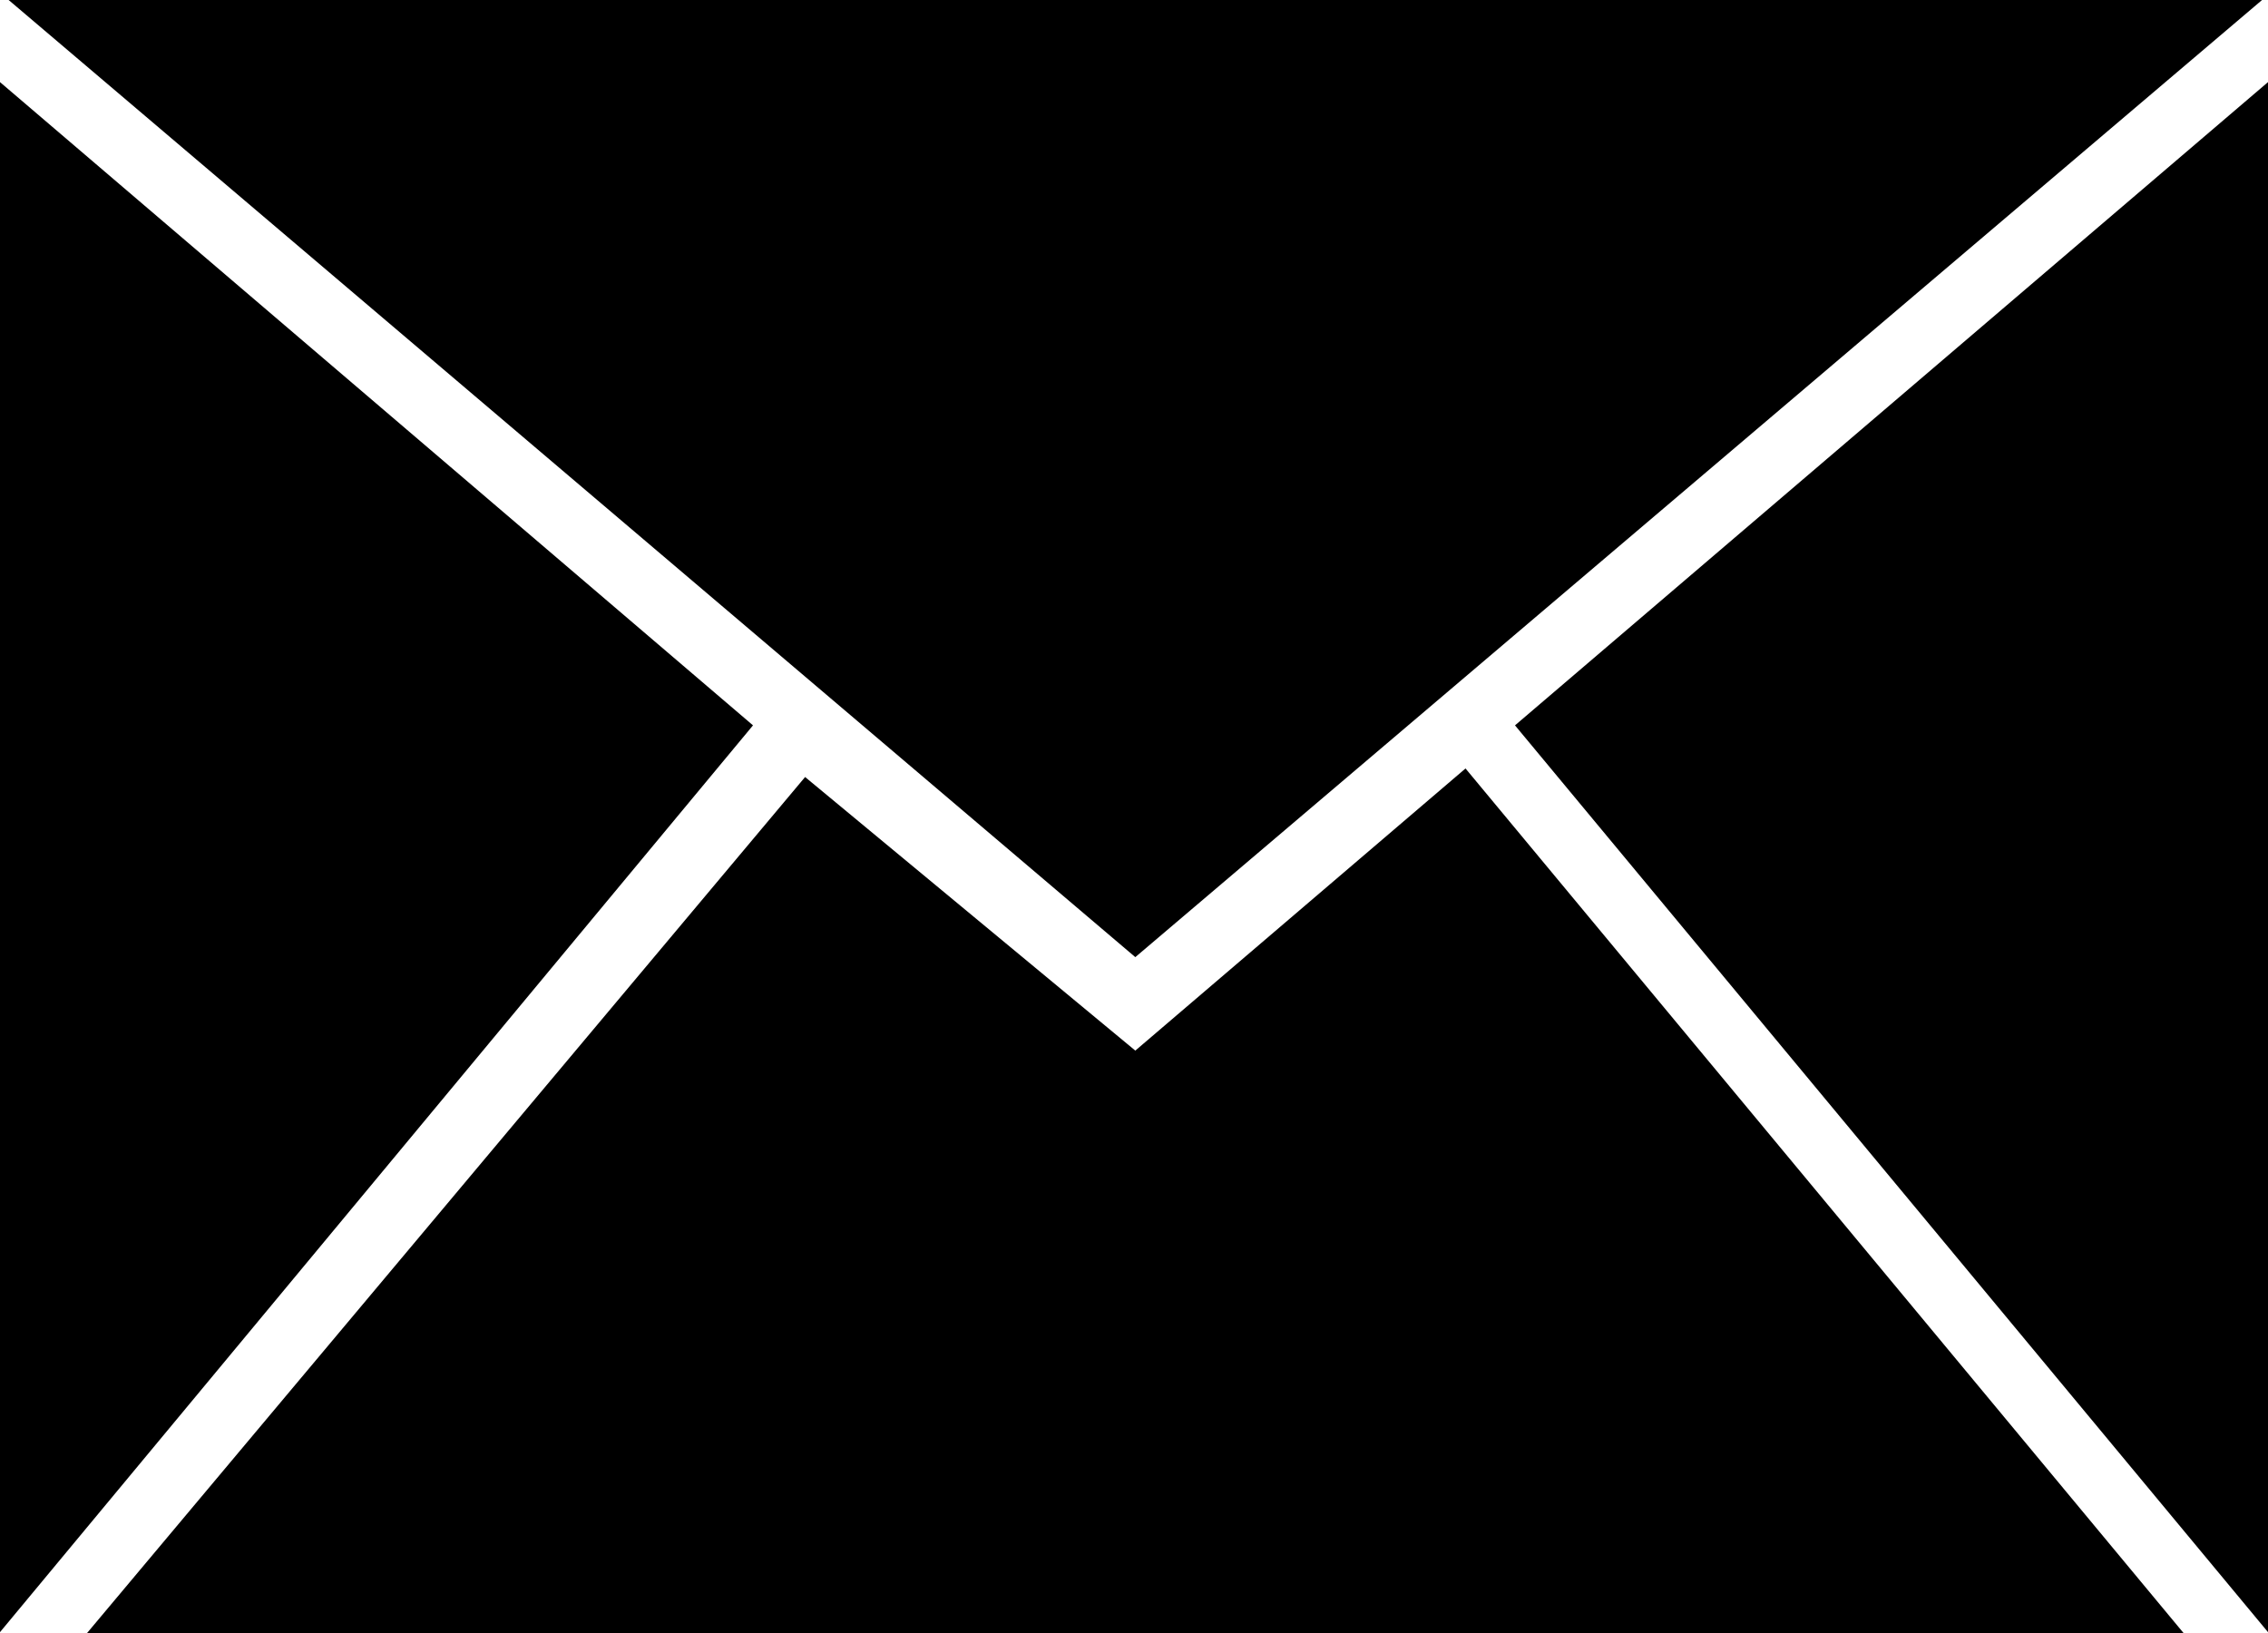 <?xml version="1.0" encoding="utf-8"?>
<!-- Generator: Adobe Illustrator 16.0.0, SVG Export Plug-In . SVG Version: 6.00 Build 0)  -->
<!DOCTYPE svg PUBLIC "-//W3C//DTD SVG 1.1//EN" "http://www.w3.org/Graphics/SVG/1.1/DTD/svg11.dtd">
<svg version="1.1" id="Layer_1" xmlns="http://www.w3.org/2000/svg" xmlns:xlink="http://www.w3.org/1999/xlink" x="0px" y="0px"
	 width="25.99px" height="18.714px" viewBox="0 0 25.99 18.714" enable-background="new 0 0 25.99 18.714" xml:space="preserve">
<path id="icon-email" d="M0,18.703V0.941l8.629,7.371L0,18.703z M9.226,8.904l-8.229,9.81h24.026l-8.229-9.908l-3.784,3.233
	L9.226,8.904z M13.01,10.968L25.922,0H0.099L13.01,10.968z M25.99,18.703V0.941l-8.629,7.371L25.99,18.703z"/>
</svg>
